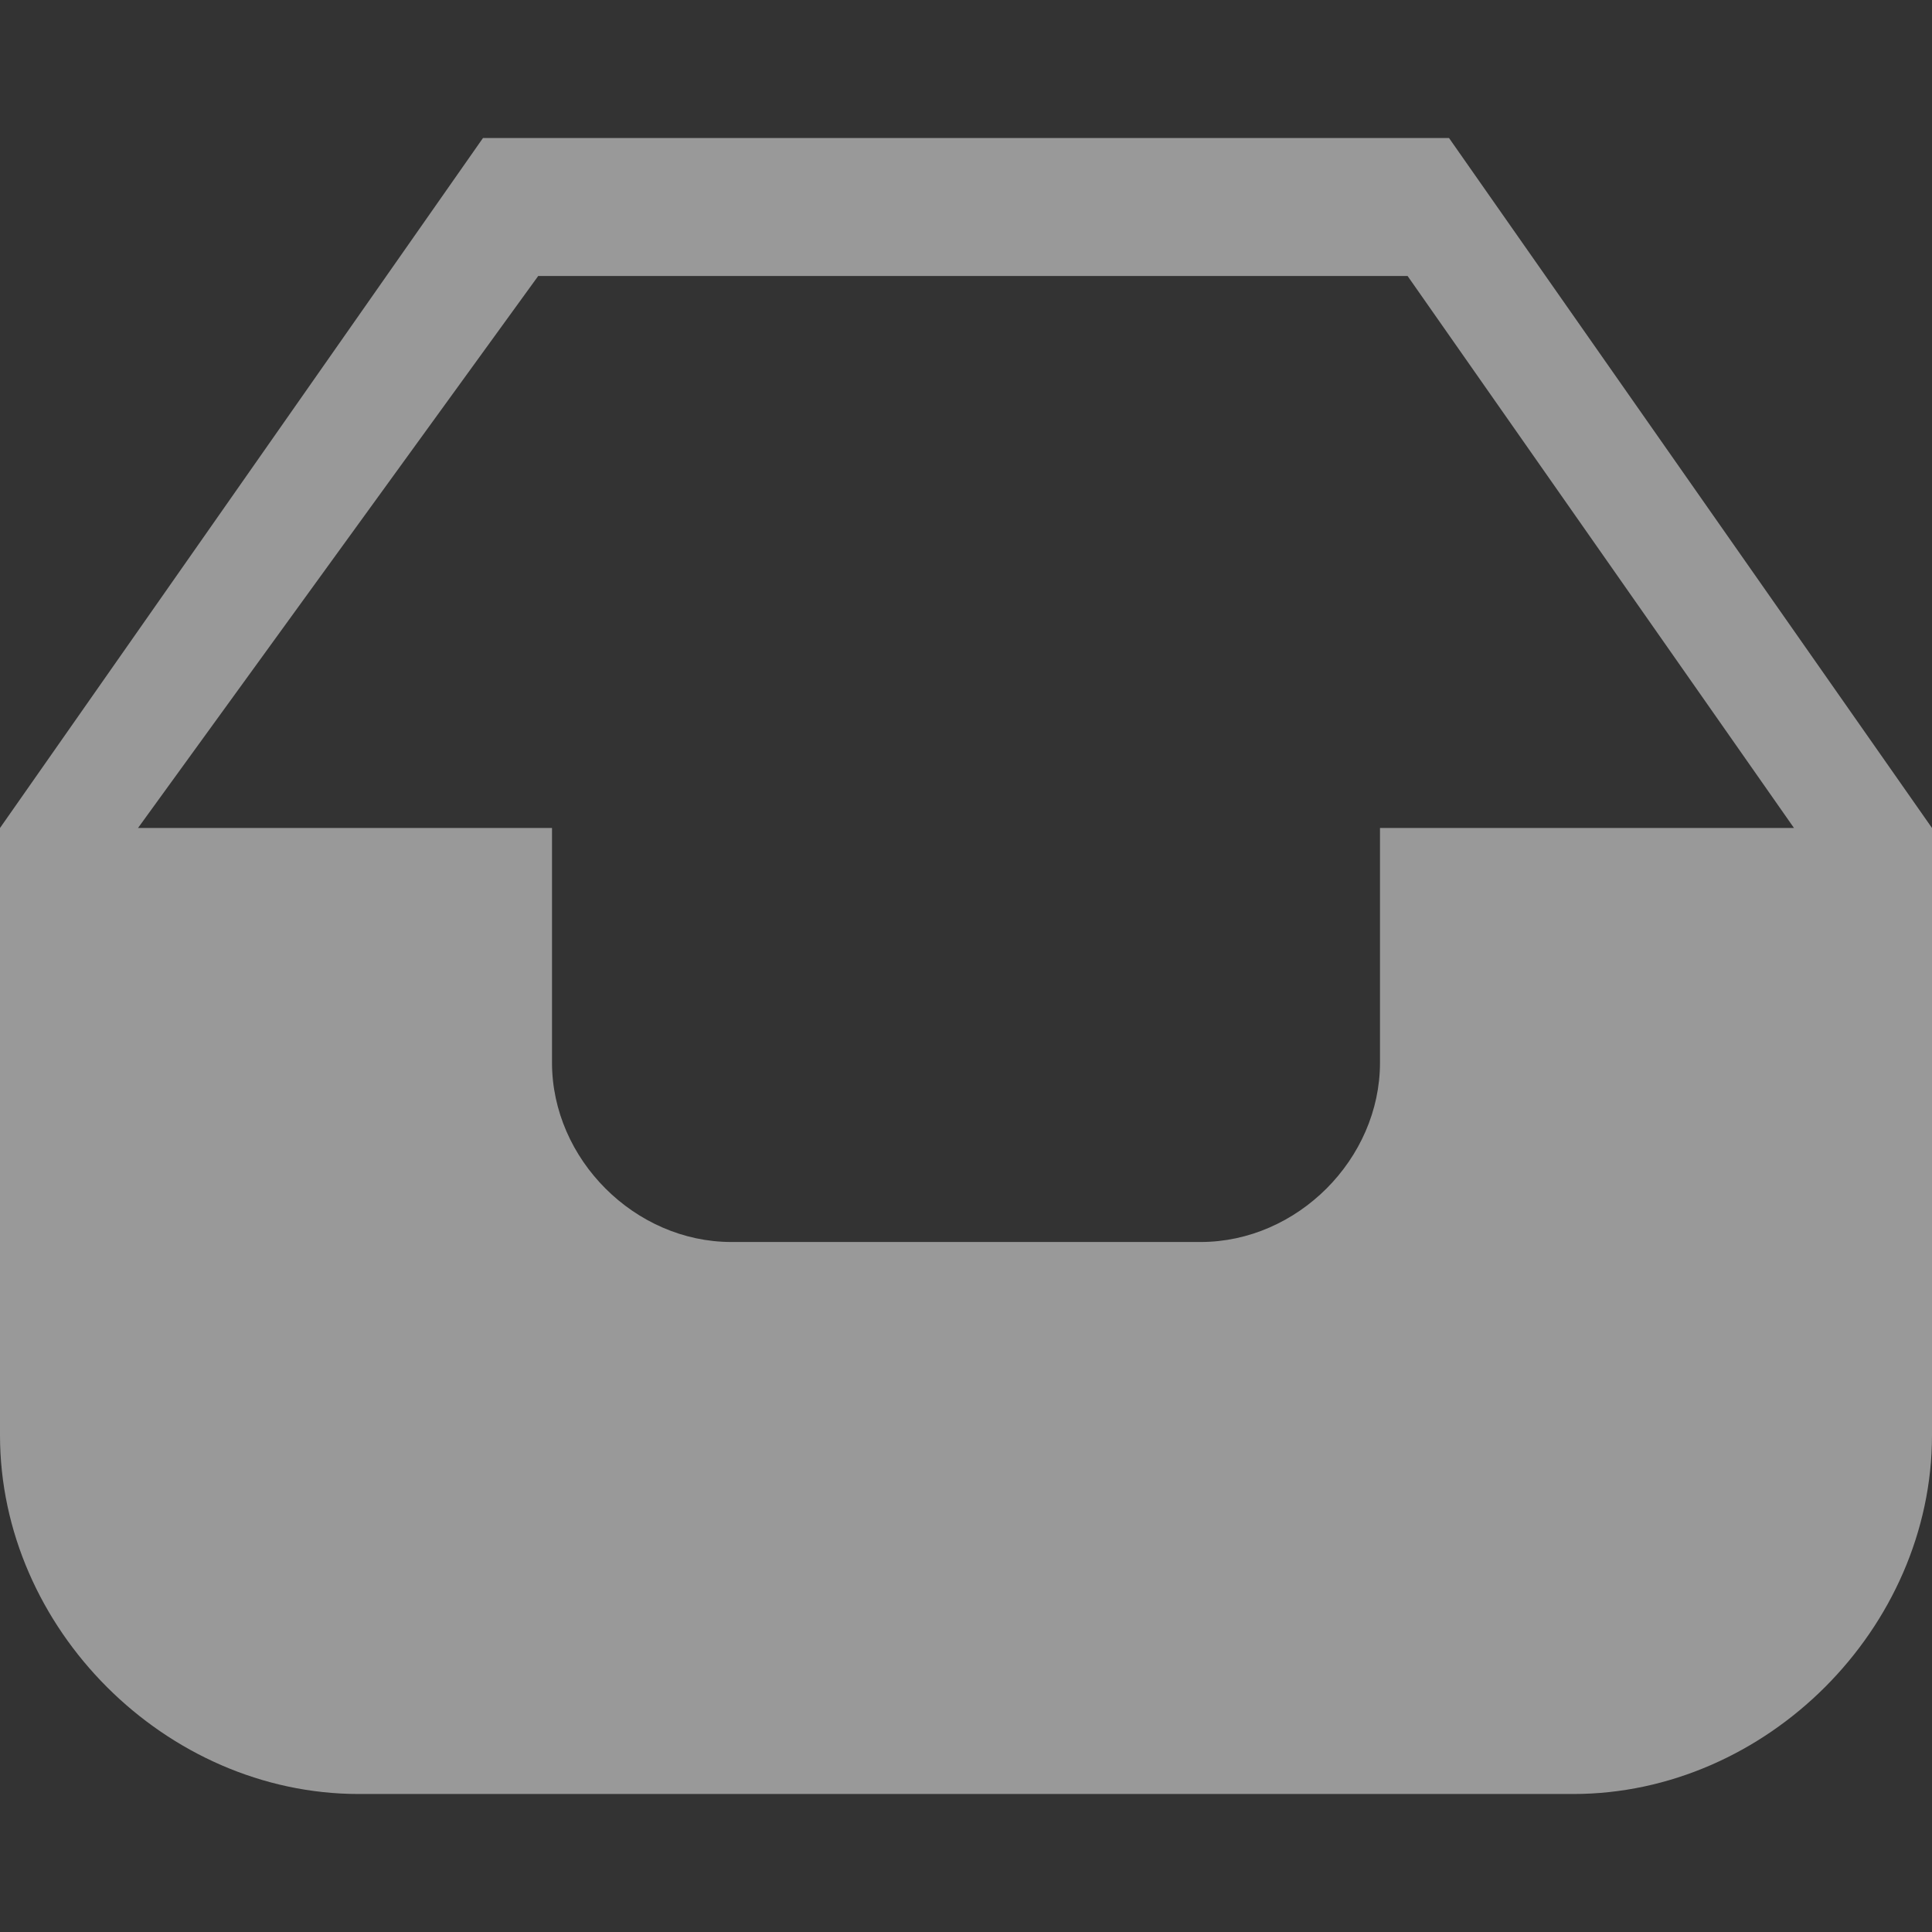 <?xml version="1.0" encoding="utf-8"?>
<!-- Generator: Adobe Illustrator 24.0.0, SVG Export Plug-In . SVG Version: 6.00 Build 0)  -->
<svg version="1.1" id="图层_1" xmlns="http://www.w3.org/2000/svg" xmlns:xlink="http://www.w3.org/1999/xlink" x="0px" y="0px"
	 viewBox="0 0 14 14" style="enable-background:new 0 0 14 14;" xml:space="preserve">
<rect x="0" y="0" width="14" height="14" fill="#333333" stroke="none"/>
<style type="text/css">
	.st0{opacity:0.5;fill:#FFFFFF;}
</style>
<path class="st0" d="M10.5,1h-7L0,6v4.4C0,11.8,1.2,13,2.6,13h8.8c1.4,0,2.6-1.2,2.6-2.6V6L10.5,1z M10,6v1.7C10,8.4,9.4,9,8.7,9
	H5.3C4.6,9,4,8.4,4,7.7V6H1l2.9-4h6.3L13,6H10z"/>
</svg>
